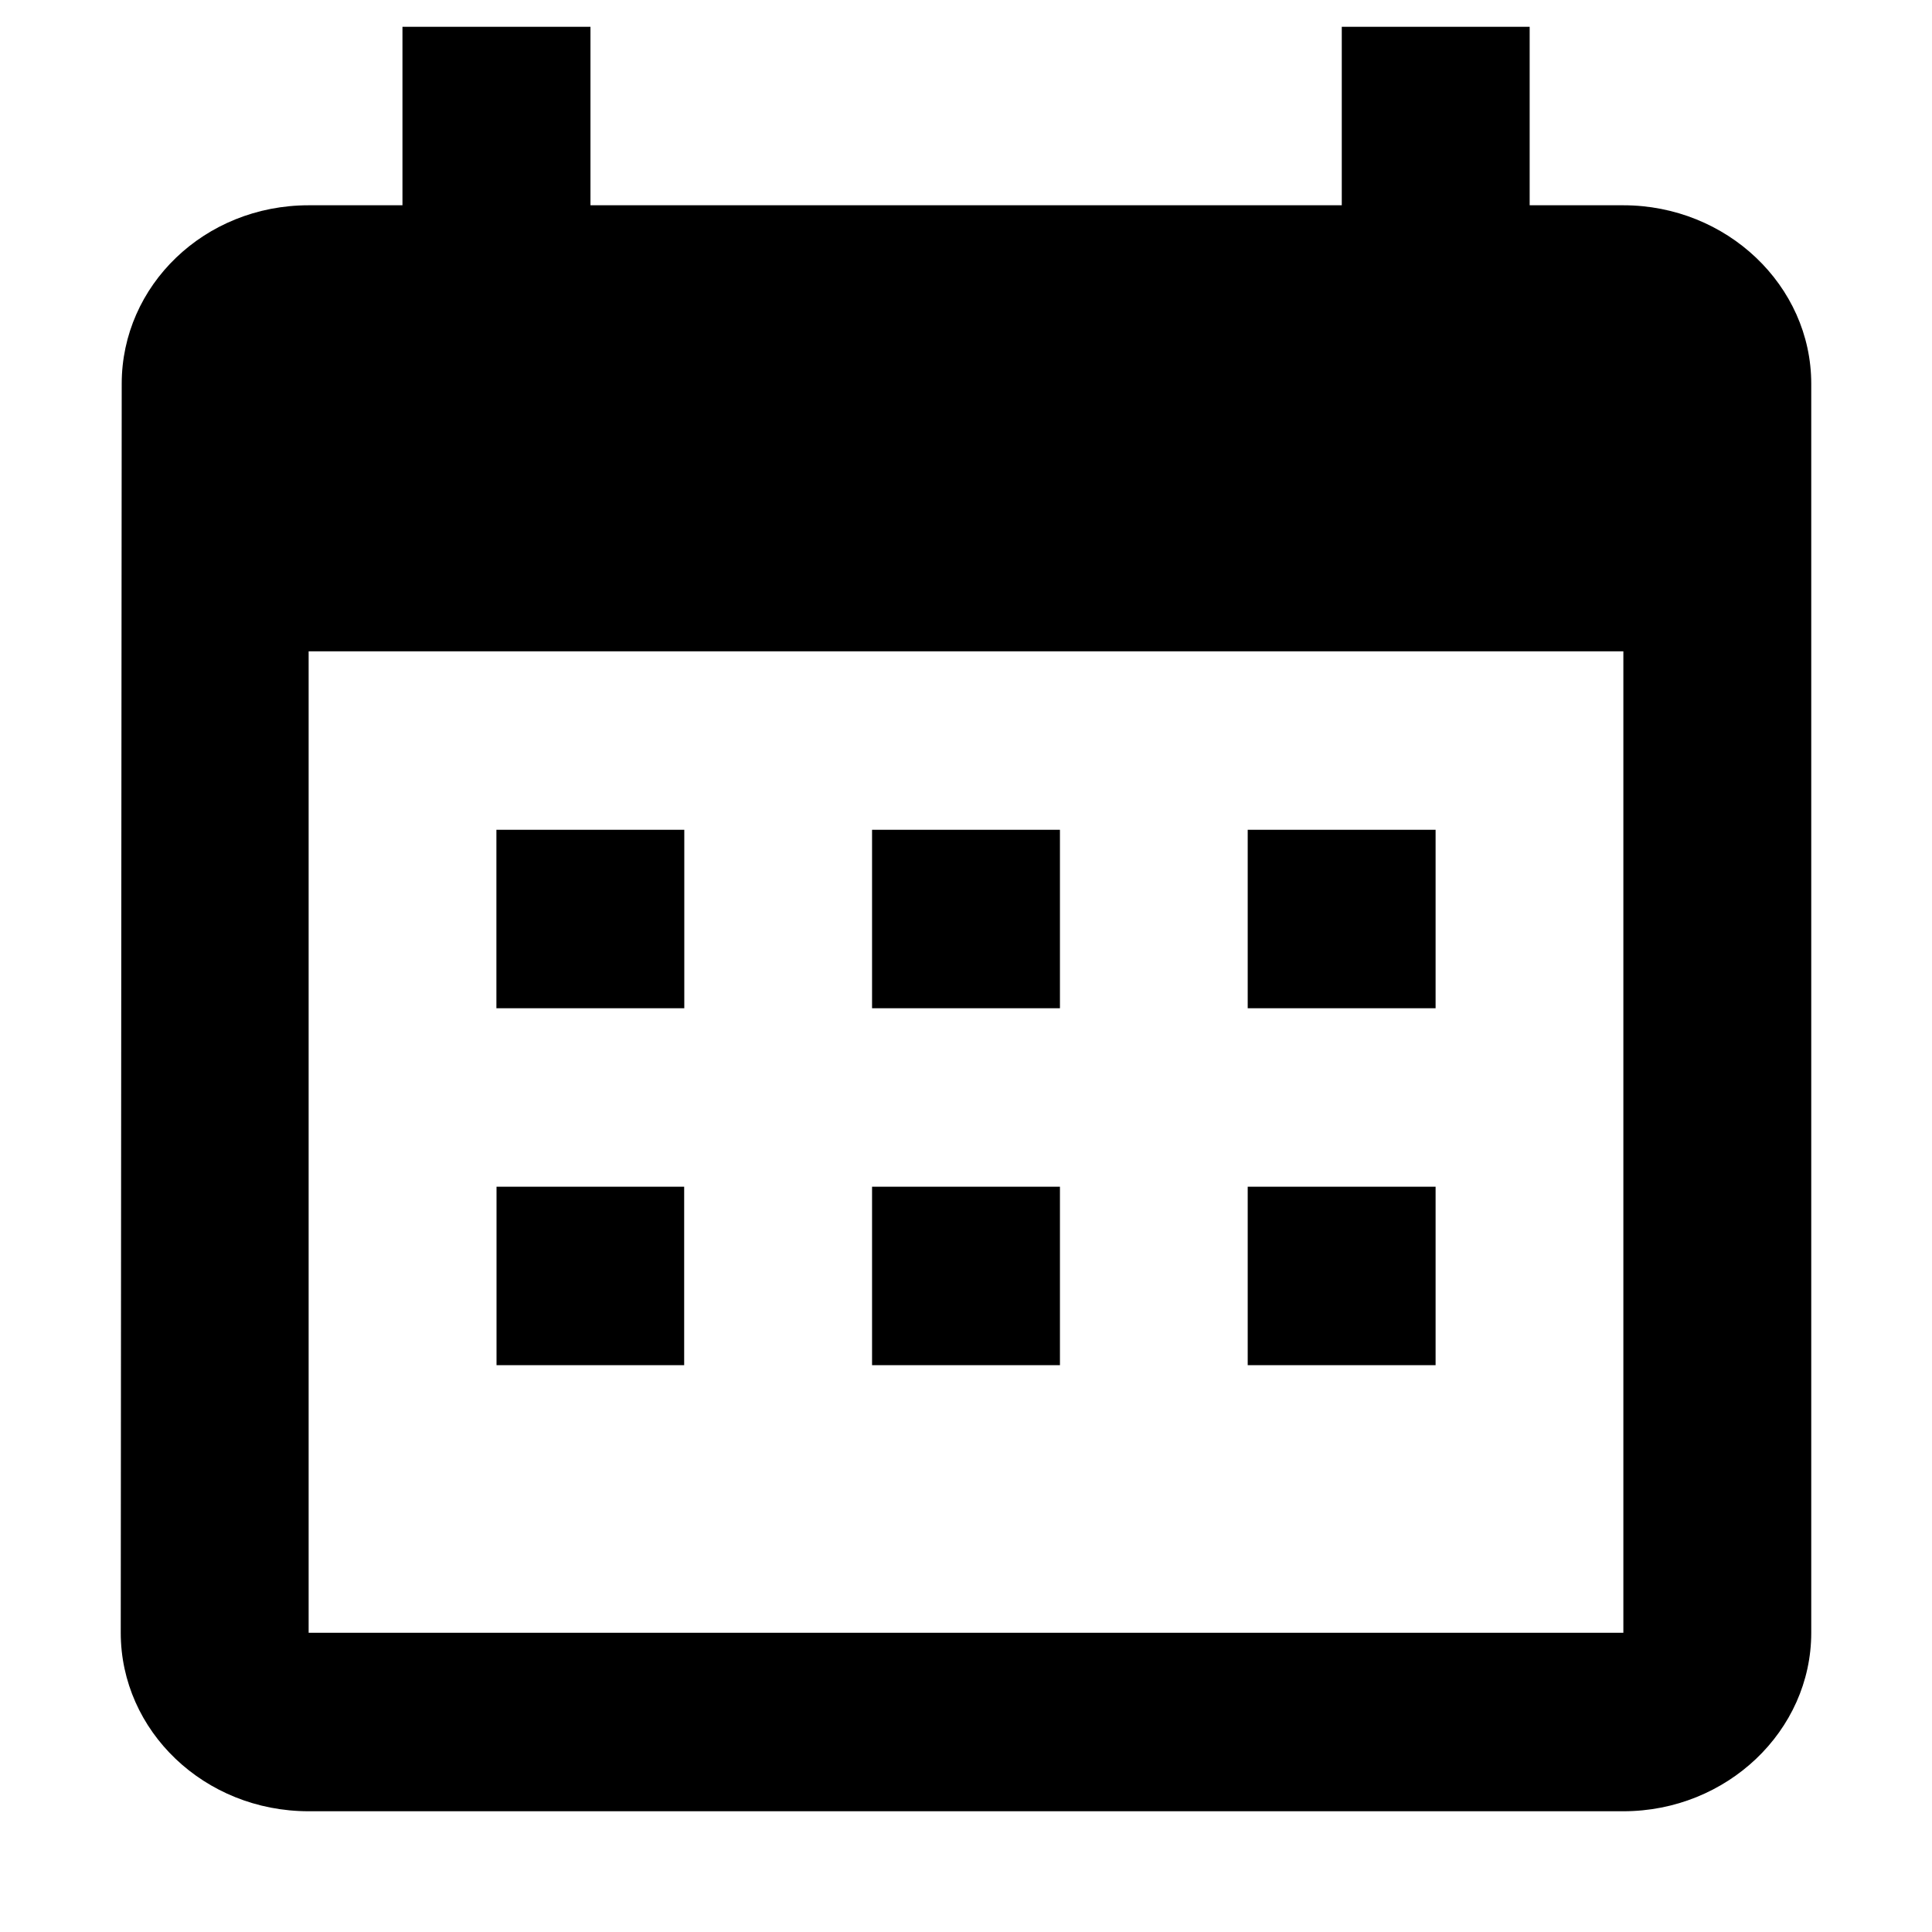 <svg width="16" height="16" fill="none" xmlns="http://www.w3.org/2000/svg"><path fill-rule="evenodd" clip-rule="evenodd" d="M4.111 8.35V6.872h1.556V8.35H4.11zm3.111-1.478h1.556V8.35H7.222V6.872zm3.111 1.478V6.872h1.556V8.35h-1.556zm2.334-6.65h.777C14.3 1.7 15 2.365 15 3.178v10.344c0 .813-.7 1.478-1.556 1.478H2.556C1.692 15 1 14.335 1 13.522l.008-10.344c0-.813.684-1.478 1.548-1.478h.777V.222H4.89V1.7h6.222V.222h1.556V1.7zM2.556 13.522h10.888V5.394H2.556v8.128zm3.11-2.216V9.828H4.112v1.478h1.556zm1.556-1.478h1.556v1.478H7.222V9.828zm4.667 0h-1.556v1.478h1.556V9.828z" fill="currentColor"/></svg>